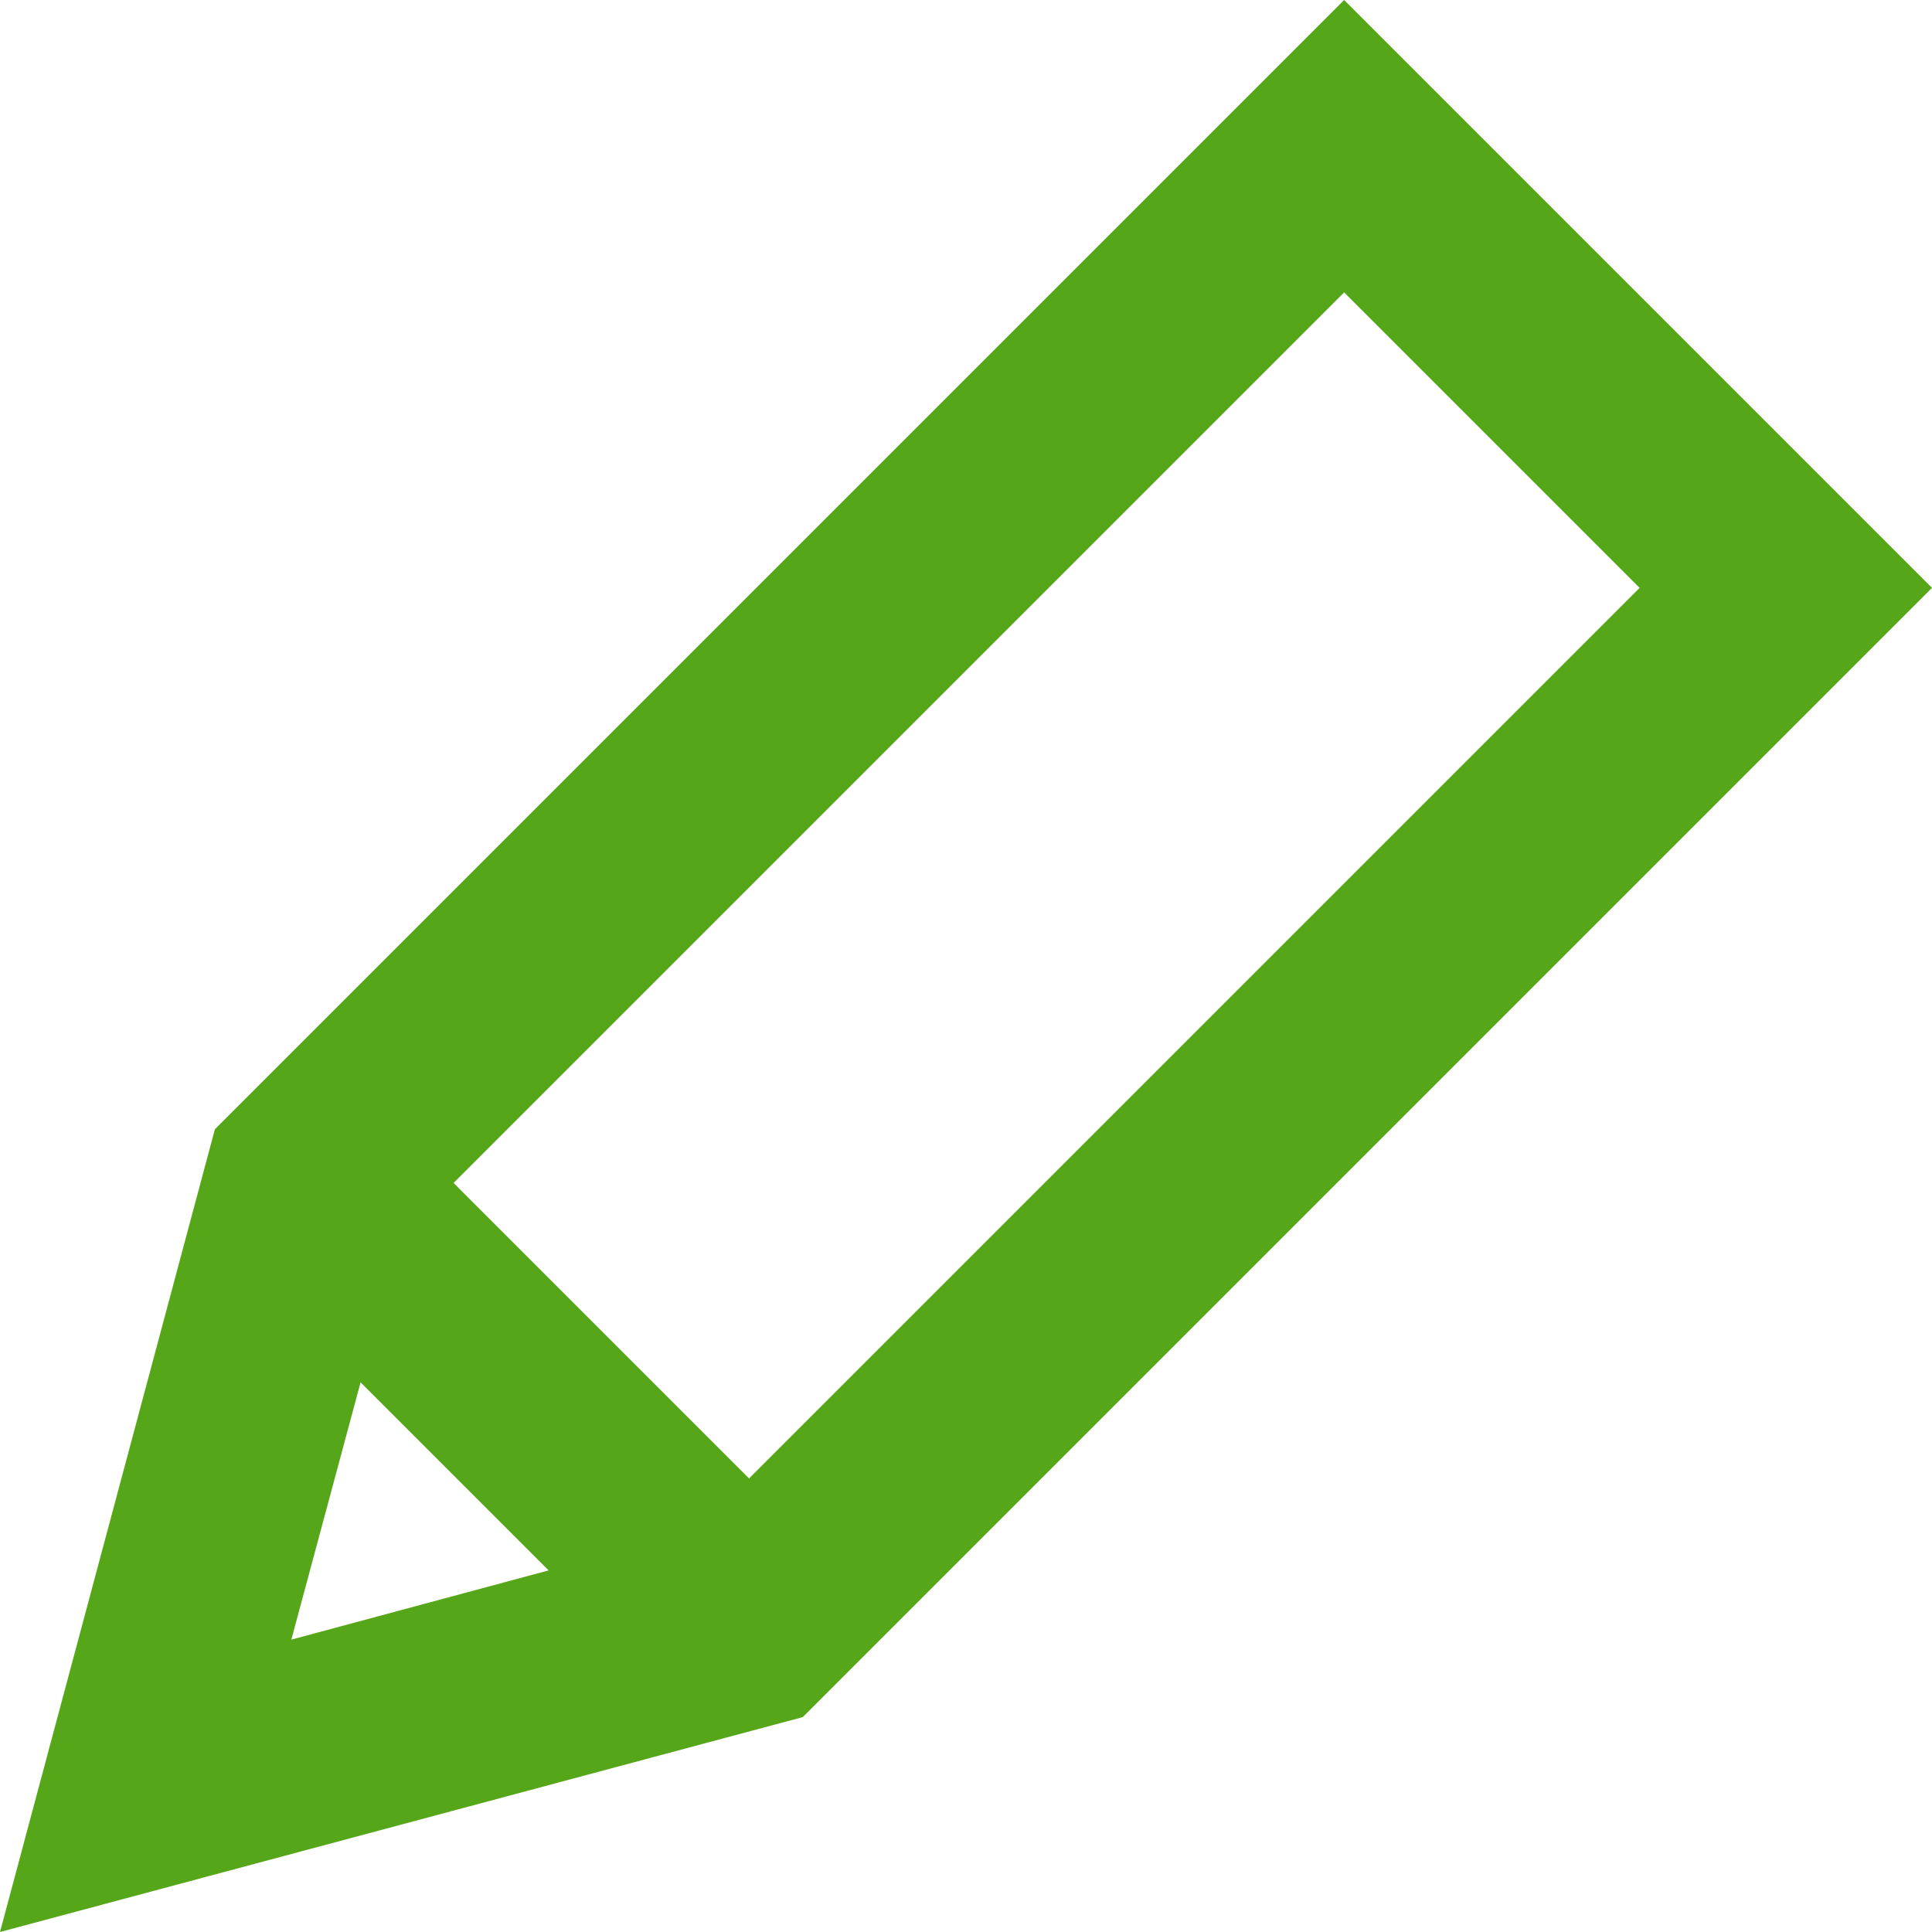 <?xml version="1.0" encoding="UTF-8"?><svg id="a" xmlns="http://www.w3.org/2000/svg" viewBox="0 0 18.7 18.7"><defs><style>.cls-1{fill:#55a619;}</style></defs><g id="b"><path class="cls-1" d="M13.01,0L2.08,10.93,0,18.7l7.77-2.08L18.7,5.69,13.01,0Zm2.86,5.69L7.25,14.31l-2.86-2.86L13.01,2.83l2.86,2.86ZM3.49,13.38l1.82,1.82-2.49,.67,.67-2.49Z"/></g></svg>
